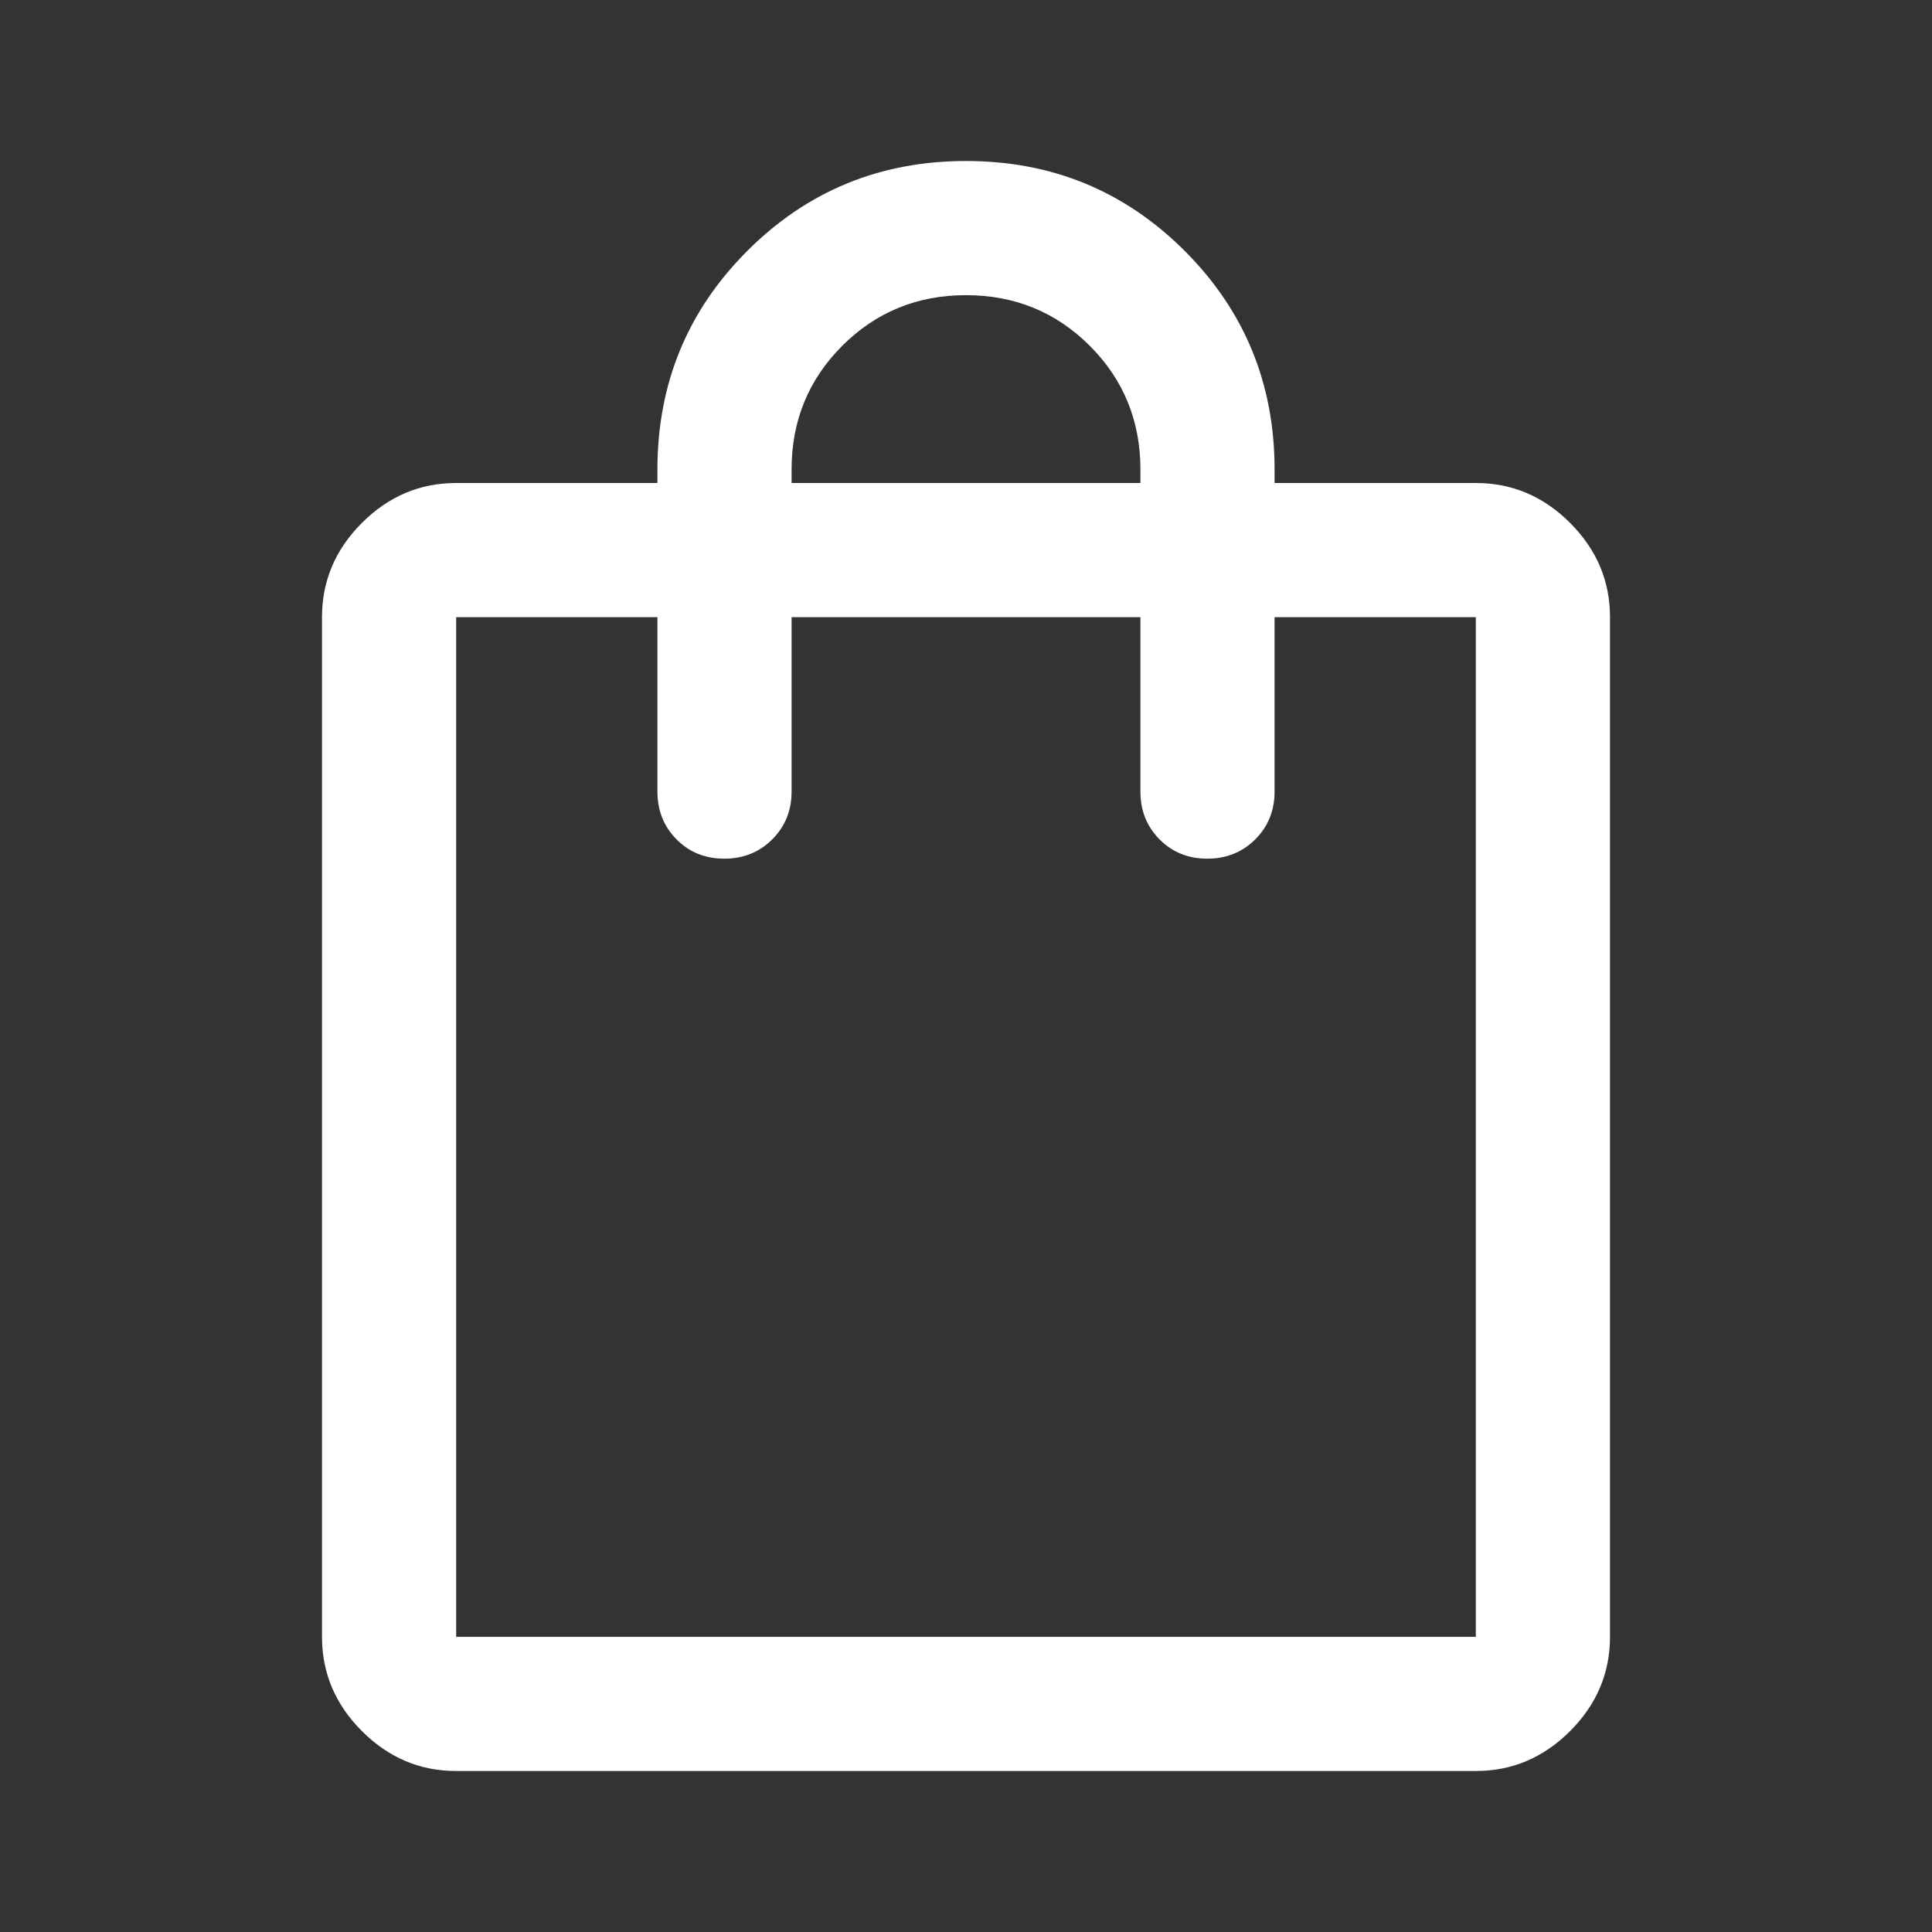 <svg xmlns="http://www.w3.org/2000/svg" height="40px" viewBox="0 -960 960 960" width="40px" fill="#fff"><rect x="0" y="-960" width="960" height="960" fill="#333333" stroke="none"/><path d="M226.67-80q-27 0-46.84-19.83Q160-119.67 160-146.67v-506.66q0-27 19.83-46.84Q199.67-720 226.67-720h100v-6.67q0-64 44.66-108.66Q416-880 480-880t108.67 44.67q44.66 44.66 44.66 108.66v6.67h100q27 0 46.84 19.83Q800-680.33 800-653.33v506.66q0 27-19.83 46.84Q760.33-80 733.33-80H226.67Zm0-66.67h506.66v-506.66h-100v86.66q0 14.17-9.61 23.75-9.62 9.59-23.84 9.59-14.21 0-23.71-9.59-9.5-9.58-9.5-23.75v-86.66H393.33v86.66q0 14.17-9.61 23.75-9.62 9.59-23.84 9.59-14.21 0-23.71-9.59-9.5-9.58-9.5-23.75v-86.66h-100v506.66ZM393.33-720h173.34v-6.67q0-36.33-25.17-61.5-25.17-25.16-61.5-25.16t-61.5 25.16q-25.17 25.17-25.17 61.5v6.67ZM226.67-146.67v-506.66 506.66Z"/></svg>